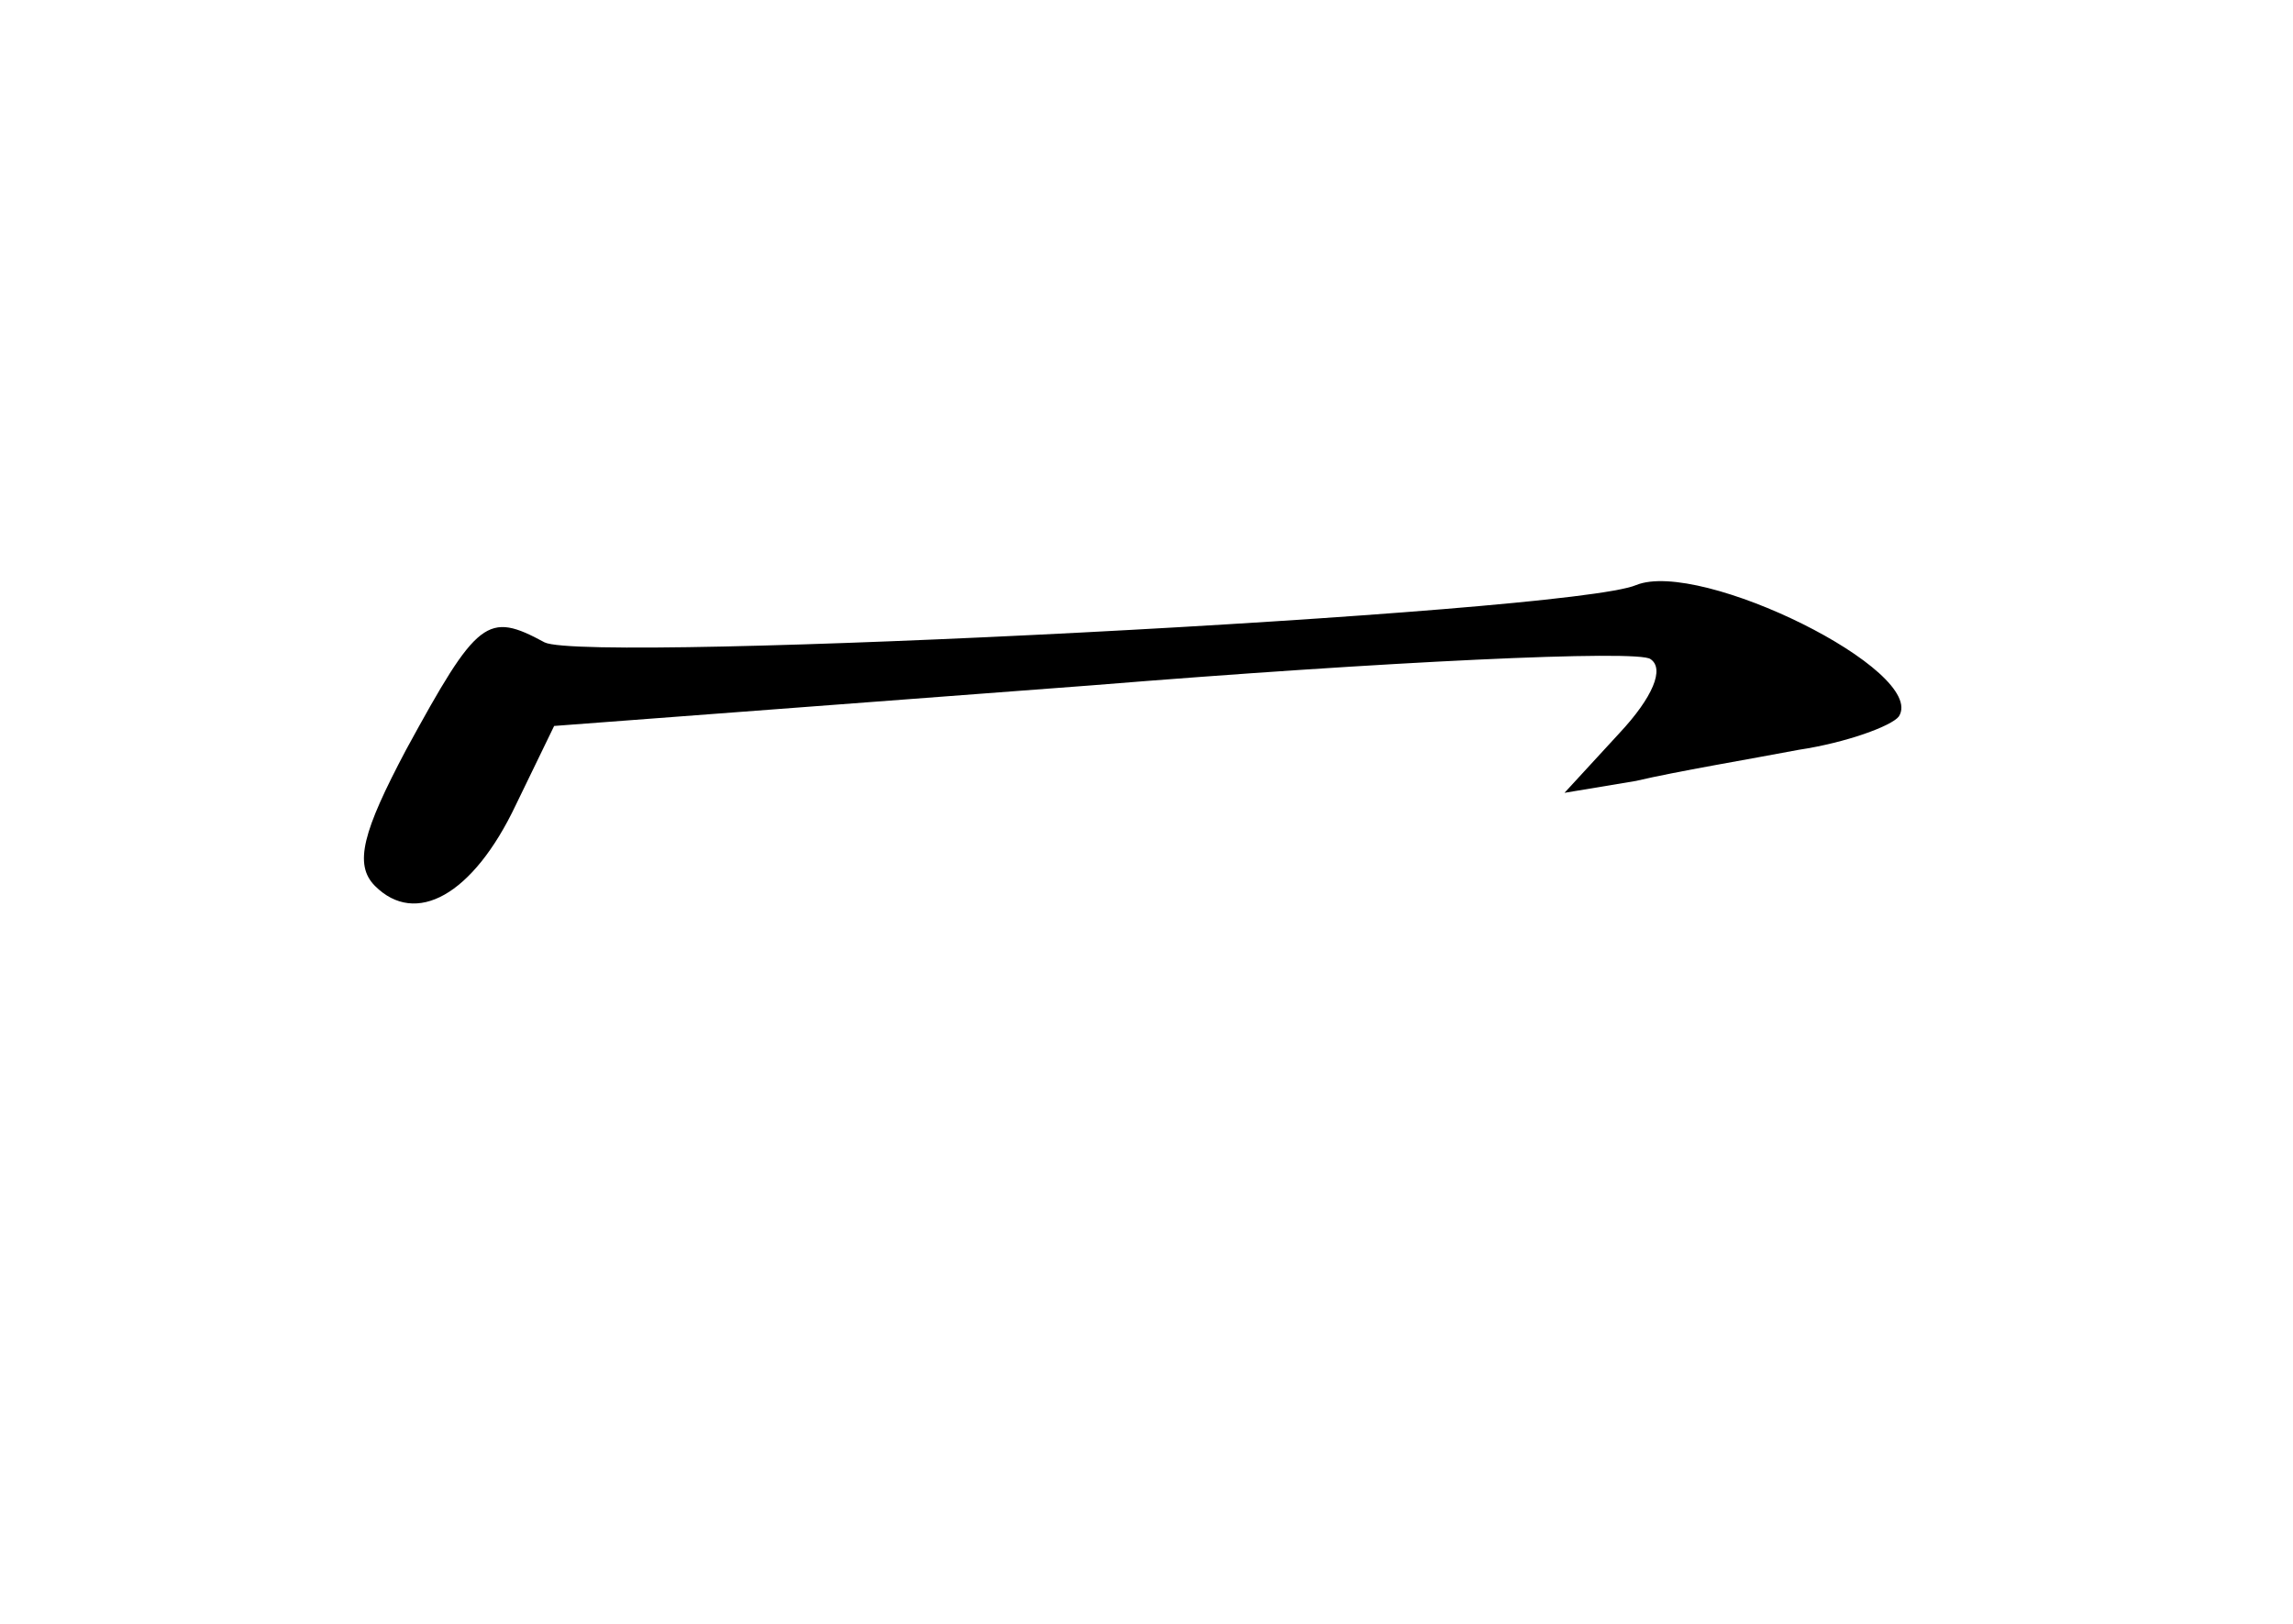 <?xml version="1.0" standalone="no"?>
<!DOCTYPE svg PUBLIC "-//W3C//DTD SVG 20010904//EN"
 "http://www.w3.org/TR/2001/REC-SVG-20010904/DTD/svg10.dtd">
<svg version="1.0" xmlns="http://www.w3.org/2000/svg"
 width="96pt" height="68pt" viewBox="0 0 96 68"
 preserveAspectRatio="xMidYMid meet">
<g transform="translate(0,68) scale(0.1,-0.1)"
fill="#000000" stroke="none">
<path d="M685 435 c-28 -12 -439 -33 -457 -24 -24 13 -28 10 -58 -45 -18 -34
-22 -48 -13 -57 17 -17 41 -4 59 34 l16 33 225 17 c123 10 229 15 234 11 6 -4
1 -16 -13 -31 l-23 -25 30 5 c17 4 47 9 68 13 20 3 39 10 42 14 12 19 -83 66
-110 55z"/>
</g>
</svg>
